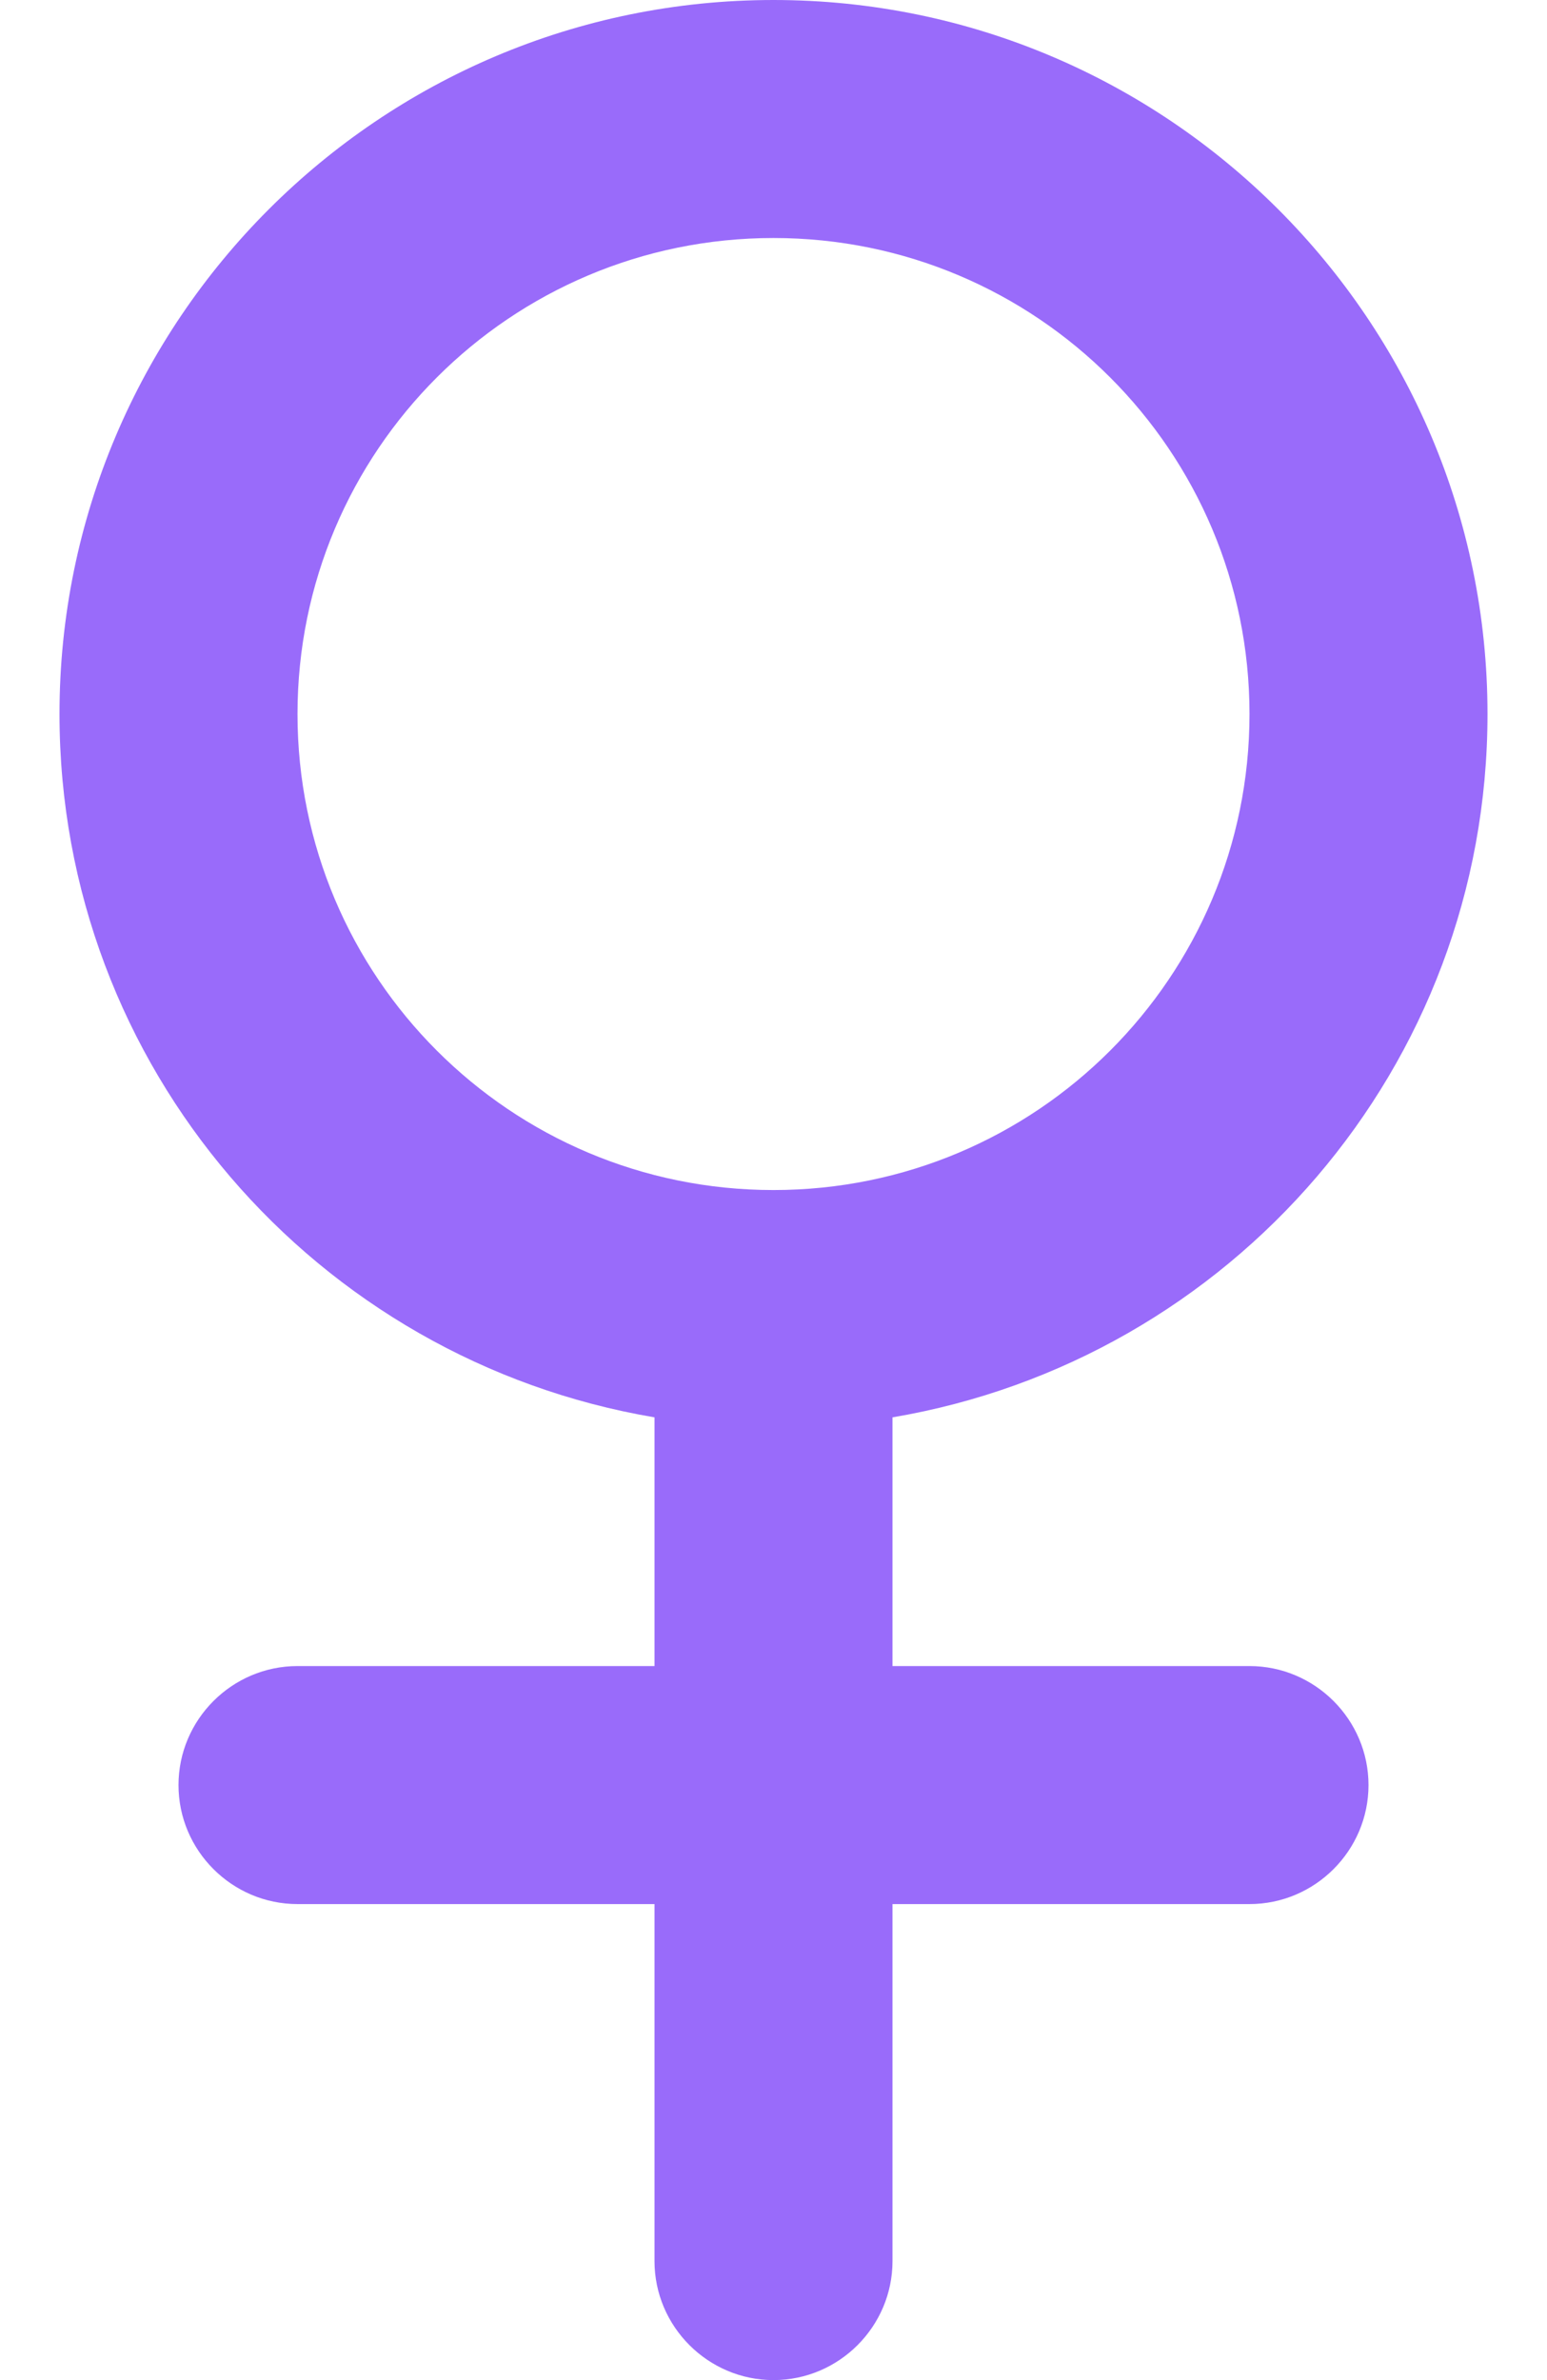 <svg width="13" height="20" viewBox="0 0 13 20" fill="none" xmlns="http://www.w3.org/2000/svg">
<path d="M10.5 14H7.5V11.91C10.34 11.43 12.5 8.97 12.5 6C12.5 2.69 9.81 0 6.5 0C3.19 0 0.5 2.69 0.5 6C0.5 8.97 2.66 11.43 5.5 11.91V14H2.5C1.95 14 1.5 14.45 1.5 15C1.5 15.55 1.95 16 2.5 16H5.5V19C5.5 19.55 5.95 20 6.5 20C7.05 20 7.5 19.55 7.5 19V16H10.5C11.05 16 11.5 15.55 11.5 15C11.5 14.45 11.05 14 10.5 14ZM2.5 6C2.5 3.79 4.29 2 6.5 2C8.71 2 10.5 3.79 10.5 6C10.5 8.21 8.71 10 6.5 10C4.29 10 2.5 8.21 2.5 6Z" fill="#996BFA"/>
</svg>
